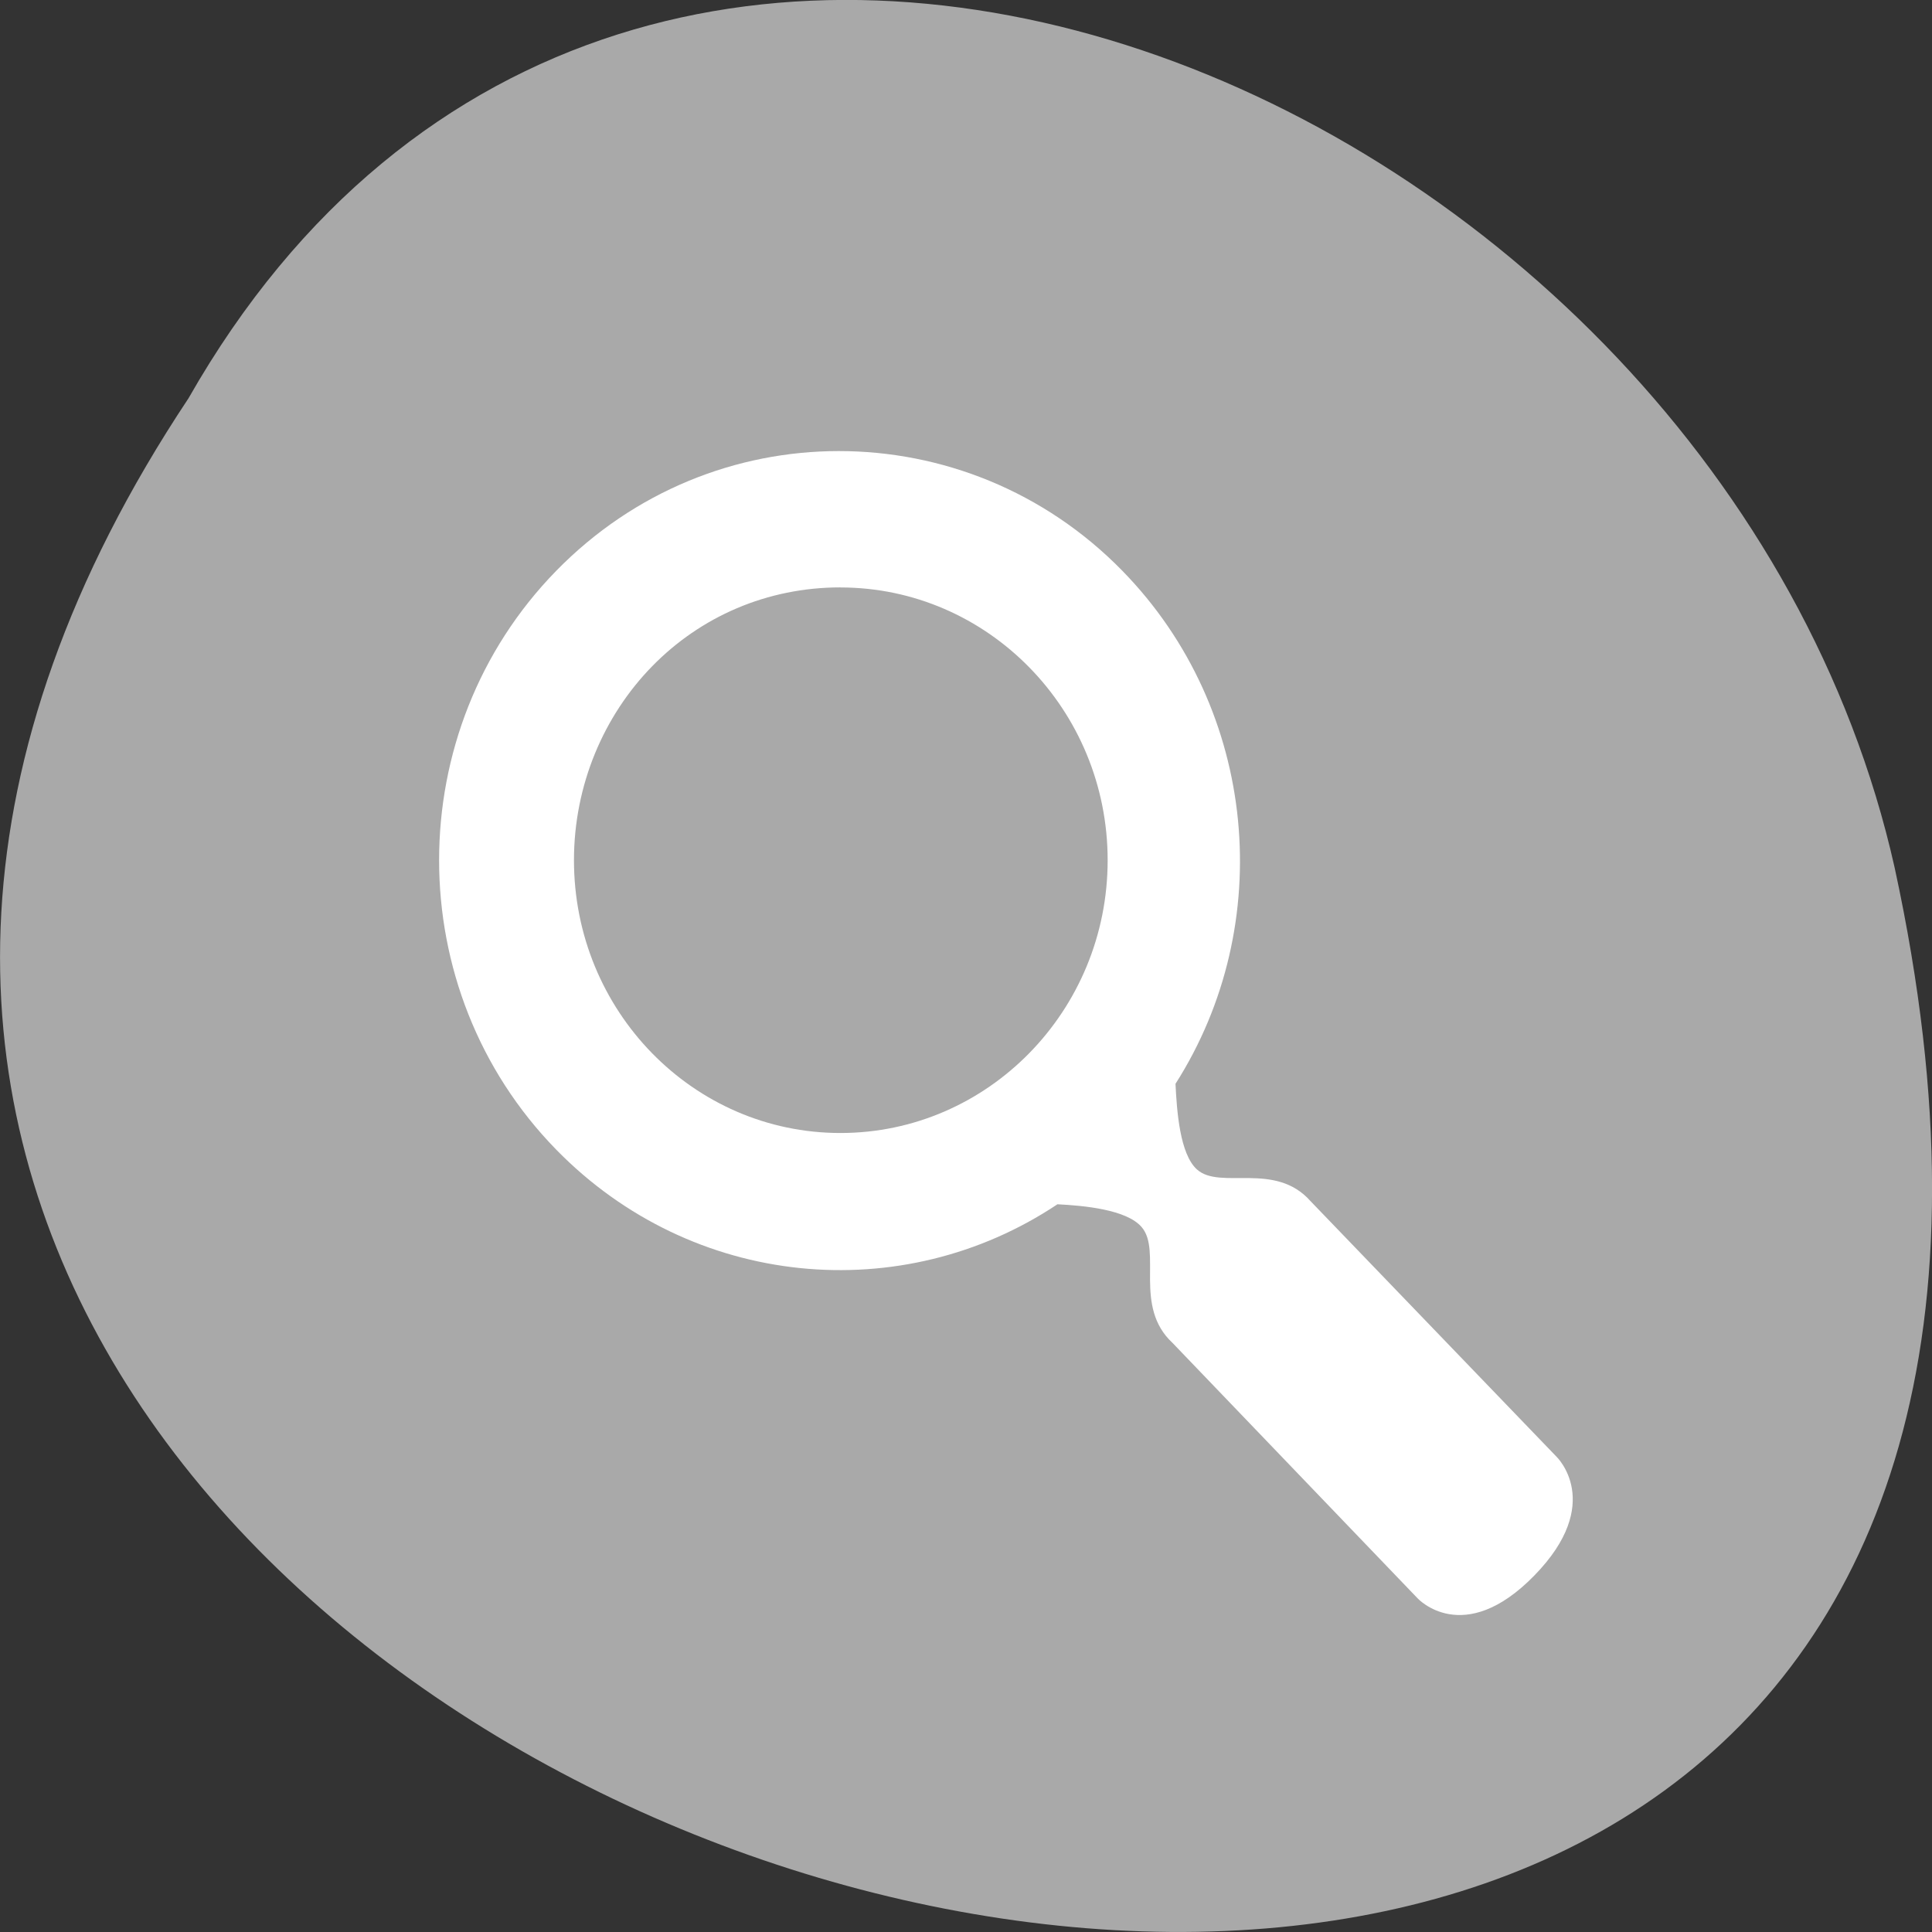<svg xmlns="http://www.w3.org/2000/svg" viewBox="0 0 256 256"><rect x="0" y="0" width="256" height="256" fill="#333333" stroke="none"/><defs><clipPath><rect x="6" y="6" width="84" height="80" rx="6" style="fill:#fff"/></clipPath><filter x="-0.192" y="-0.192" width="1.384" height="1.384" style="color-interpolation-filters:sRGB"><feGaussianBlur stdDeviation="5.28"/></filter><filter style="color-interpolation-filters:sRGB"><feGaussianBlur stdDeviation="1.71"/></filter></defs><path d="m -1374.42 1658.71 c 127.95 -192.46 -280.09 -311 -226.07 -62.2 23.02 102.82 167.39 165.22 226.07 62.2 z" transform="matrix(-1 0 0 -1 -1349.44 1711.48)" style="fill:#a9a9a9;color:#000"/><path d="m 334.35 536.36 c -1.627 0 -3.248 0.616 -4.488 1.851 -2.48 2.471 -2.48 6.481 0 8.952 2.162 2.154 5.493 2.445 7.956 0.844 0.419 0.021 1.096 0.08 1.336 0.352 0.327 0.369 -0.134 1.23 0.492 1.793 l 3.89 3.949 c 0 0 0.726 0.77 1.851 -0.352 1.126 -1.122 0.352 -1.84 0.352 -1.84 l -3.902 -3.949 c -0.565 -0.624 -1.434 -0.167 -1.805 -0.492 -0.272 -0.239 -0.319 -0.907 -0.34 -1.324 1.608 -2.454 1.318 -5.779 -0.844 -7.933 -1.24 -1.236 -2.873 -1.851 -4.5 -1.851 z m 0.023 2.109 c 2.338 0 4.242 1.889 4.242 4.218 0 2.33 -1.903 4.218 -4.242 4.218 -2.338 0 -4.23 -1.889 -4.23 -4.218 0 -1.165 0.475 -2.236 1.242 -3 0.767 -0.764 1.819 -1.219 2.988 -1.219 z" id="0" transform="matrix(8.347 0 0 8.569 -2679.65 -4536.3)" style="fill:#fff"/></svg>